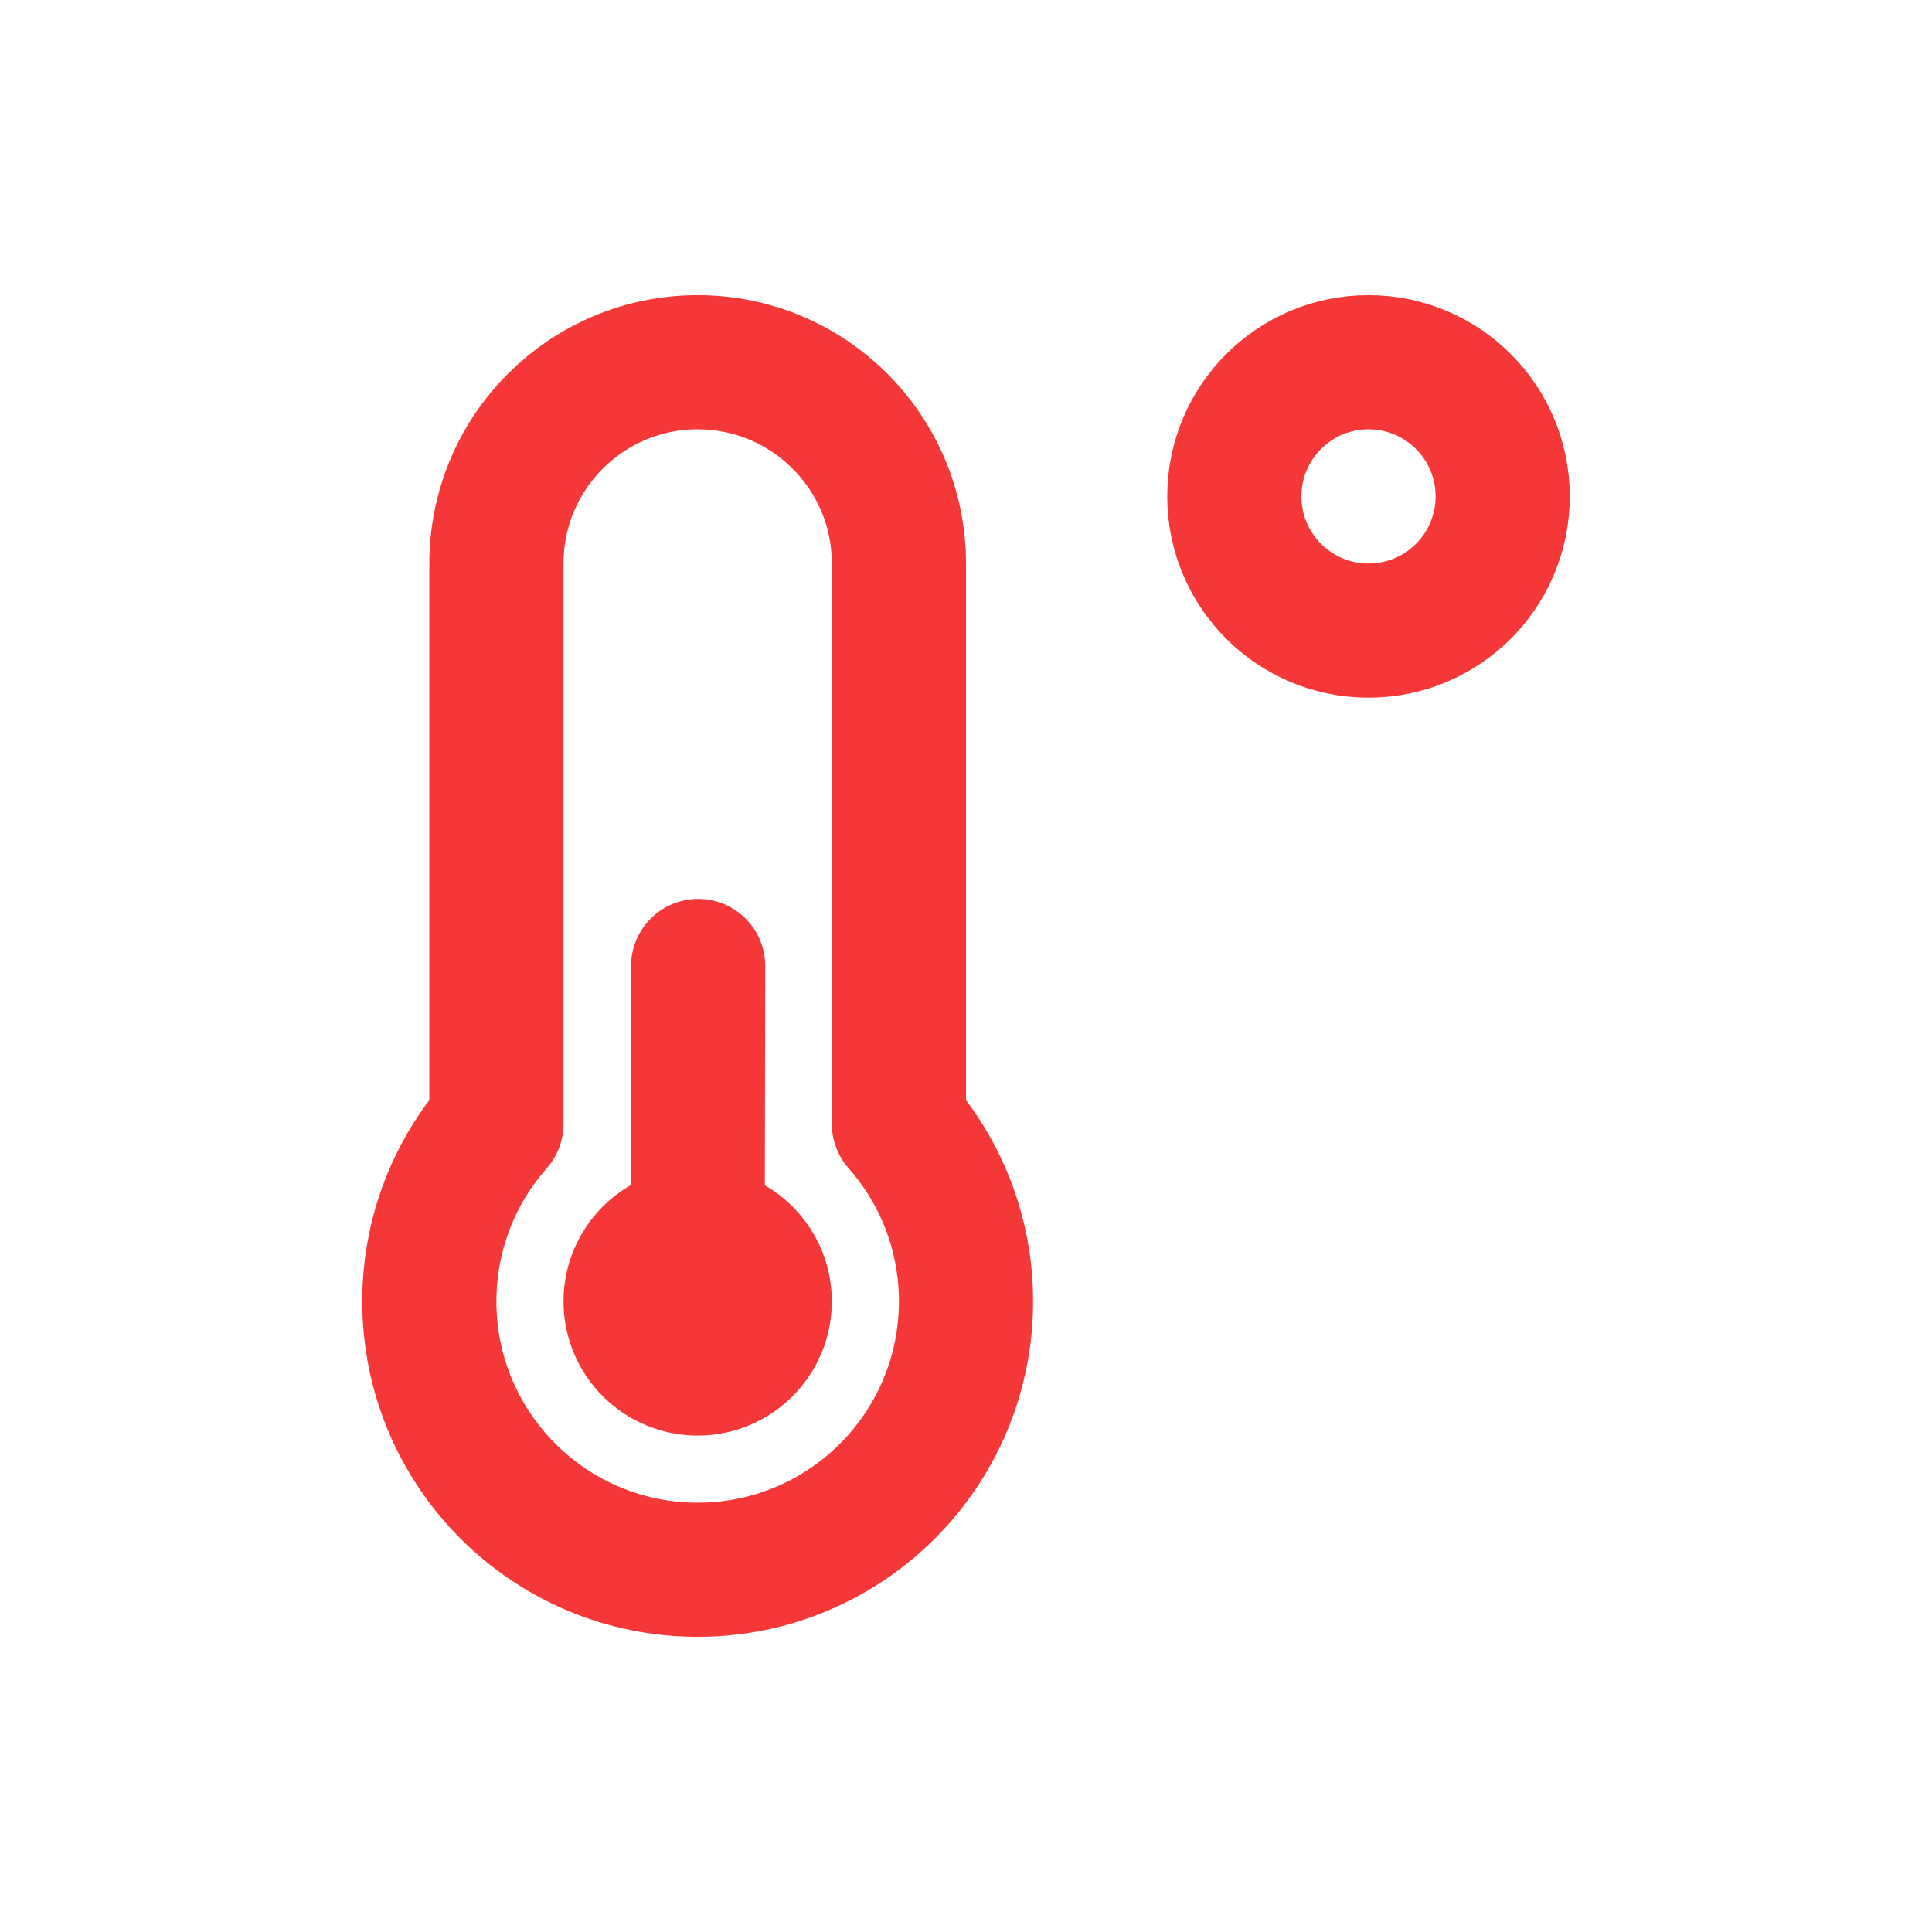 <!DOCTYPE svg PUBLIC "-//W3C//DTD SVG 1.1//EN" "http://www.w3.org/Graphics/SVG/1.1/DTD/svg11.dtd">
<!-- Uploaded to: SVG Repo, www.svgrepo.com, Transformed by: SVG Repo Mixer Tools -->
<svg width="800px" height="800px" viewBox="-2.4 -2.4 28.80 28.80" fill="none" xmlns="http://www.w3.org/2000/svg">
<g id="SVGRepo_bgCarrier" stroke-width="0"/>
<g id="SVGRepo_tracerCarrier" stroke-linecap="round" stroke-linejoin="round"/>
<g id="SVGRepo_iconCarrier"> <path d="M8 16C7.448 16 7 16.448 7 17C7 17.552 7.448 18 8 18C8.552 18 9 17.552 9 17C9 16.448 8.552 16 8 16ZM8 16L8.007 12M8 17L8.007 17.007M20 5C20 6.105 19.105 7 18 7C16.895 7 16 6.105 16 5C16 3.895 16.895 3 18 3C19.105 3 20 3.895 20 5ZM12 17C12 19.209 10.209 21 8 21C5.791 21 4 19.209 4 17C4 15.985 4.378 15.059 5 14.354L5 6C5 4.343 6.343 3 8 3C9.657 3 11 4.343 11 6V14.354C11.622 15.059 12 15.985 12 17Z" stroke="#f63737" stroke-width="2" stroke-linecap="round" stroke-linejoin="round"/> </g>
</svg>